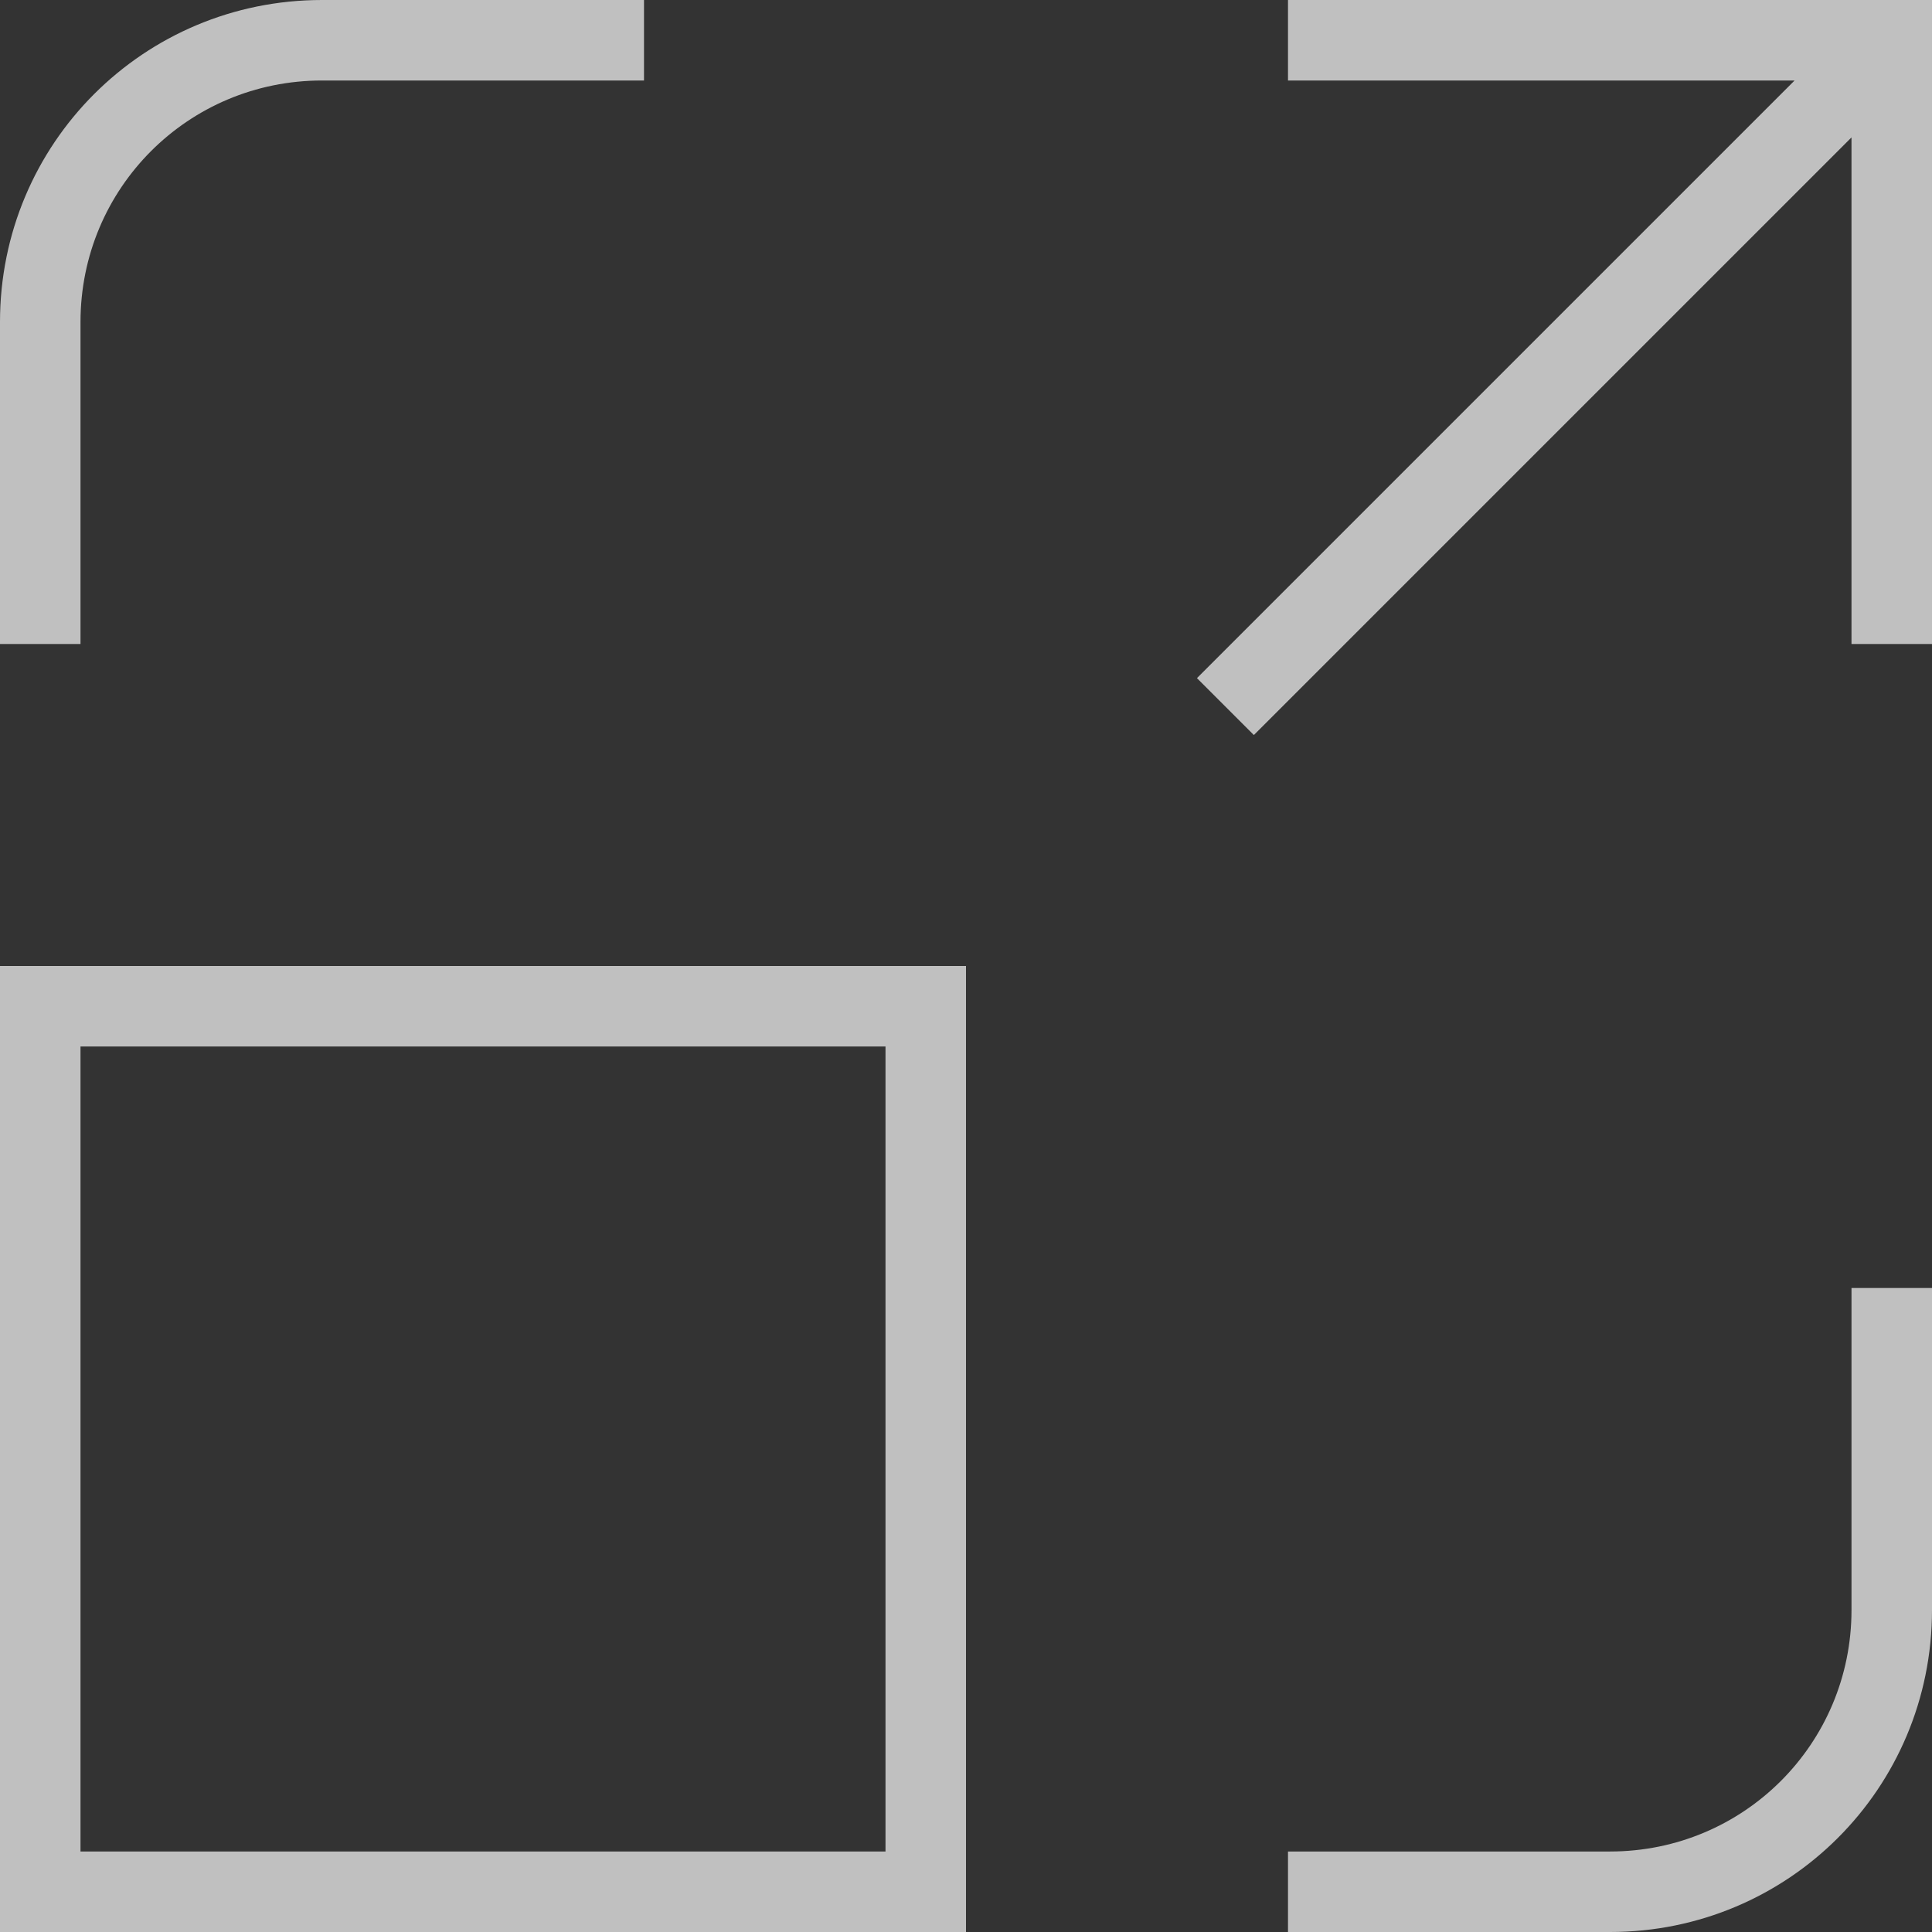 <svg width="24" height="24" version="1.1" viewBox="0 0 24 24" xmlns="http://www.w3.org/2000/svg">
 <rect x="0" y="0" width="24" height="24" fill="#333333" stroke="none"/>
 <g transform="translate(-188.26 -183.7)" fill="#fdfdfd" fill-opacity="0.7">
  <path d="m192.26 183.7c-2.216 0-4 1.784-4 4v4h1v-4c0-1.662 1.338-3 3-3h4v-1zm19 16v4c0 1.662-1.338 3-3 3h-4v1h4c2.216 0 4-1.784 4-4v-4z" stroke-width="2"/>
  <path d="m188.26 195.7v12h12v-12h-12zm1 1h10v10h-10v-10z"/>
  <path d="m204.26 183.7v1h6.293l-7.424 7.424 0.707 0.707 7.424-7.424v6.293h1v-8h-8z"/>
 </g>
</svg>
